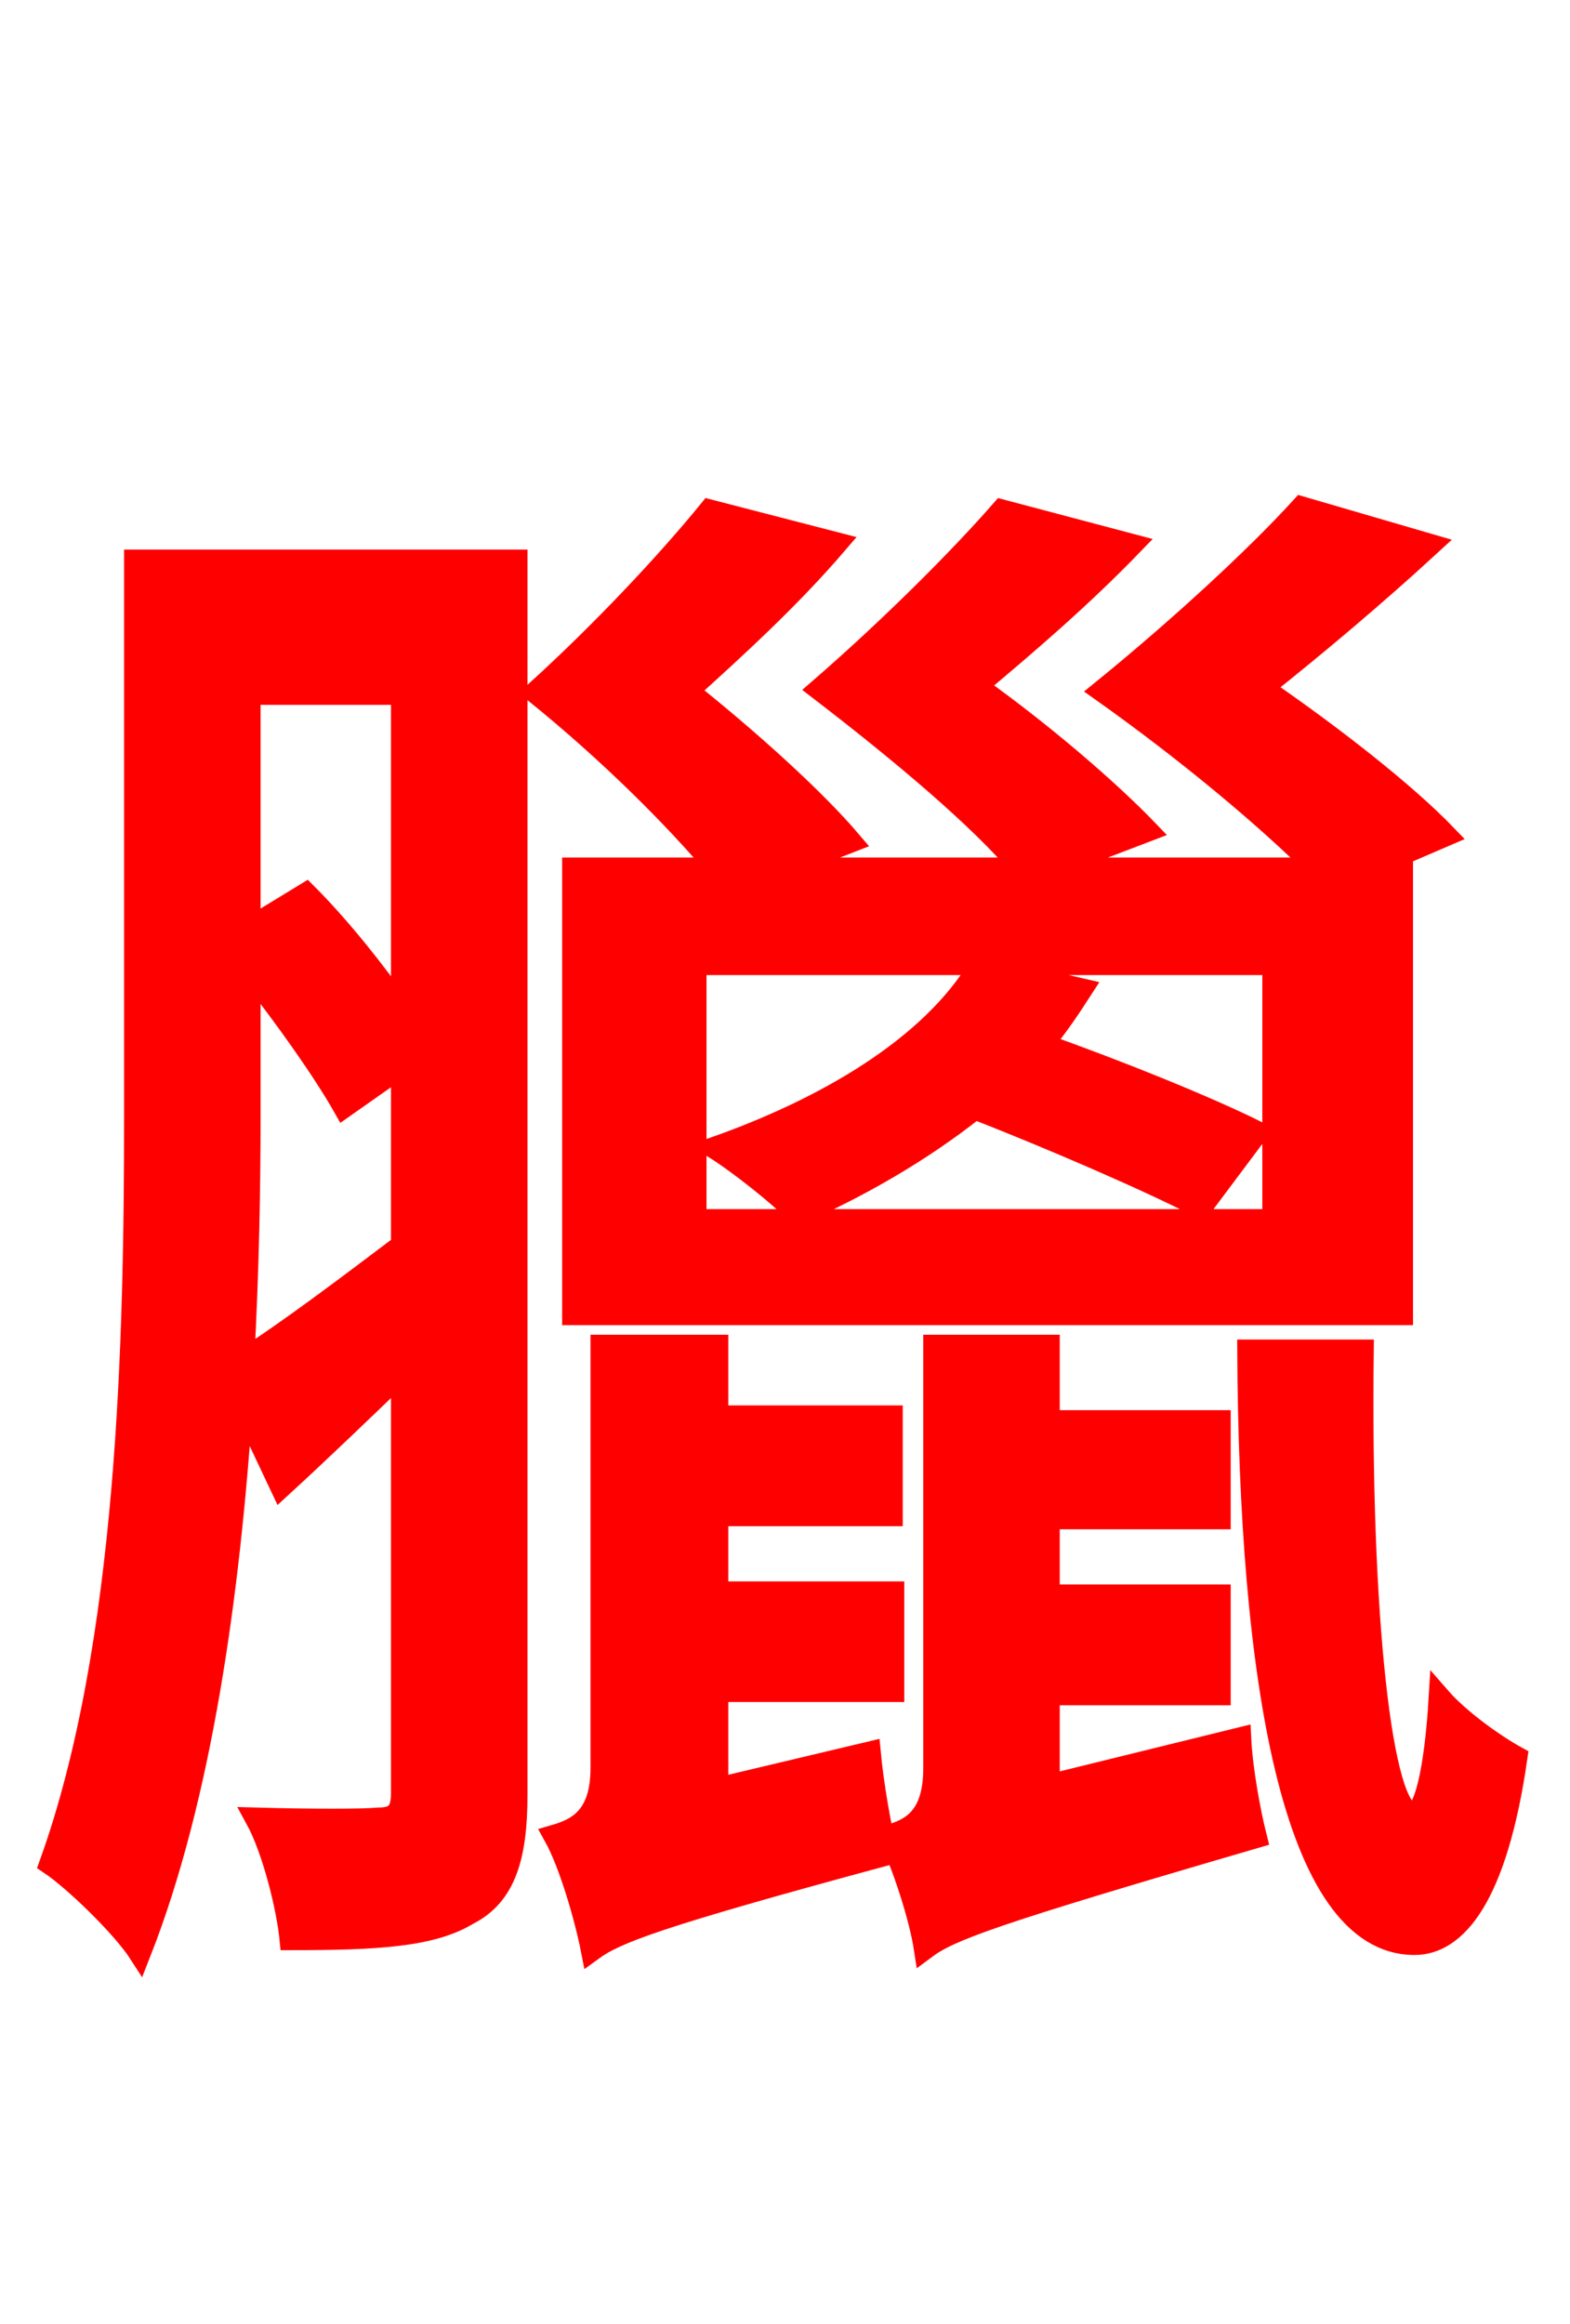 <svg xmlns="http://www.w3.org/2000/svg" xmlns:xlink="http://www.w3.org/1999/xlink" width="72" height="106.56"><path fill="red" stroke="red" d="M11.45 44.57C13.10 46.66 14.83 49.10 15.77 50.76L18.43 48.89L18.43 57.10C15.77 59.11 13.18 61.06 11.16 62.35C11.38 58.32 11.45 54.50 11.45 51.12ZM18.43 31.82L18.43 46.30C17.21 44.57 15.62 42.55 14.04 40.97L11.45 42.55L11.45 31.82ZM23.69 25.70L6.19 25.70L6.19 51.19C6.19 61.42 5.90 75.46 2.30 85.46C3.38 86.18 5.62 88.34 6.41 89.57C9.22 82.44 10.51 73.08 11.09 64.37L12.89 68.18C14.69 66.53 16.63 64.66 18.43 62.93L18.43 82.22C18.43 83.09 18.14 83.38 17.35 83.38C16.63 83.45 14.26 83.45 11.74 83.38C12.53 84.82 13.18 87.48 13.32 88.92C17.28 88.92 19.80 88.78 21.46 87.77C23.18 86.90 23.69 85.10 23.69 82.30ZM57.67 51.91C55.37 50.76 51.26 49.10 47.81 47.88C48.53 47.02 49.10 46.15 49.61 45.36L44.93 44.28C42.70 48.02 37.87 50.83 32.76 52.63C33.91 53.35 35.71 54.79 36.58 55.66C39.38 54.43 42.26 52.78 44.71 50.83C48.38 52.27 52.70 54.14 55.08 55.37ZM58.39 55.94L31.90 55.94L31.90 44.21L58.39 44.21ZM26.28 39.82L26.28 60.26L64.30 60.26L64.30 39.82L62.78 39.82L66.31 38.30C64.44 36.36 61.13 33.77 57.89 31.54C60.34 29.59 63.00 27.36 65.59 24.98L59.69 23.26C57.60 25.56 54.00 28.87 50.54 31.68C54.50 34.49 58.10 37.51 60.41 39.82L48.10 39.82L52.63 38.09C50.83 36.22 47.81 33.62 44.78 31.46C47.09 29.52 49.54 27.43 51.91 24.98L45.94 23.40C43.99 25.63 40.82 28.80 37.58 31.61C41.33 34.49 44.93 37.51 46.87 39.82L35.86 39.82L39.02 38.59C37.37 36.65 34.42 33.98 31.54 31.68C33.77 29.66 36.22 27.43 38.38 24.91L32.54 23.40C30.67 25.70 27.65 28.94 24.55 31.75C27.94 34.49 30.96 37.51 32.90 39.82ZM32.90 82.01L32.90 77.54L40.97 77.54L40.97 73.01L32.90 73.01L32.90 69.48L40.90 69.48L40.90 64.94L32.90 64.94L32.90 61.70L27.58 61.70L27.58 81.07C27.58 83.38 26.42 83.88 25.42 84.17C26.14 85.46 26.86 87.98 27.14 89.42C28.22 88.63 30.02 87.91 40.68 85.03C40.39 83.88 40.03 81.86 39.89 80.35ZM48.10 81.86L48.10 77.69L55.94 77.69L55.94 73.15L48.10 73.15L48.10 69.62L55.94 69.62L55.94 65.16L48.10 65.16L48.10 61.70L42.84 61.70L42.84 81.07C42.84 83.38 41.76 83.88 40.75 84.17C41.40 85.46 42.19 87.91 42.41 89.35C43.56 88.49 45.50 87.77 57.60 84.24C57.31 83.09 56.95 81.14 56.88 79.70ZM57.24 61.92C57.31 76.82 59.26 89.14 64.87 89.14C66.74 89.14 68.62 87.05 69.55 80.57C68.62 80.06 66.96 78.91 66.02 77.83C65.81 81.36 65.30 83.16 64.80 83.16C63.36 83.16 62.35 74.16 62.50 61.92Z"/></svg>
